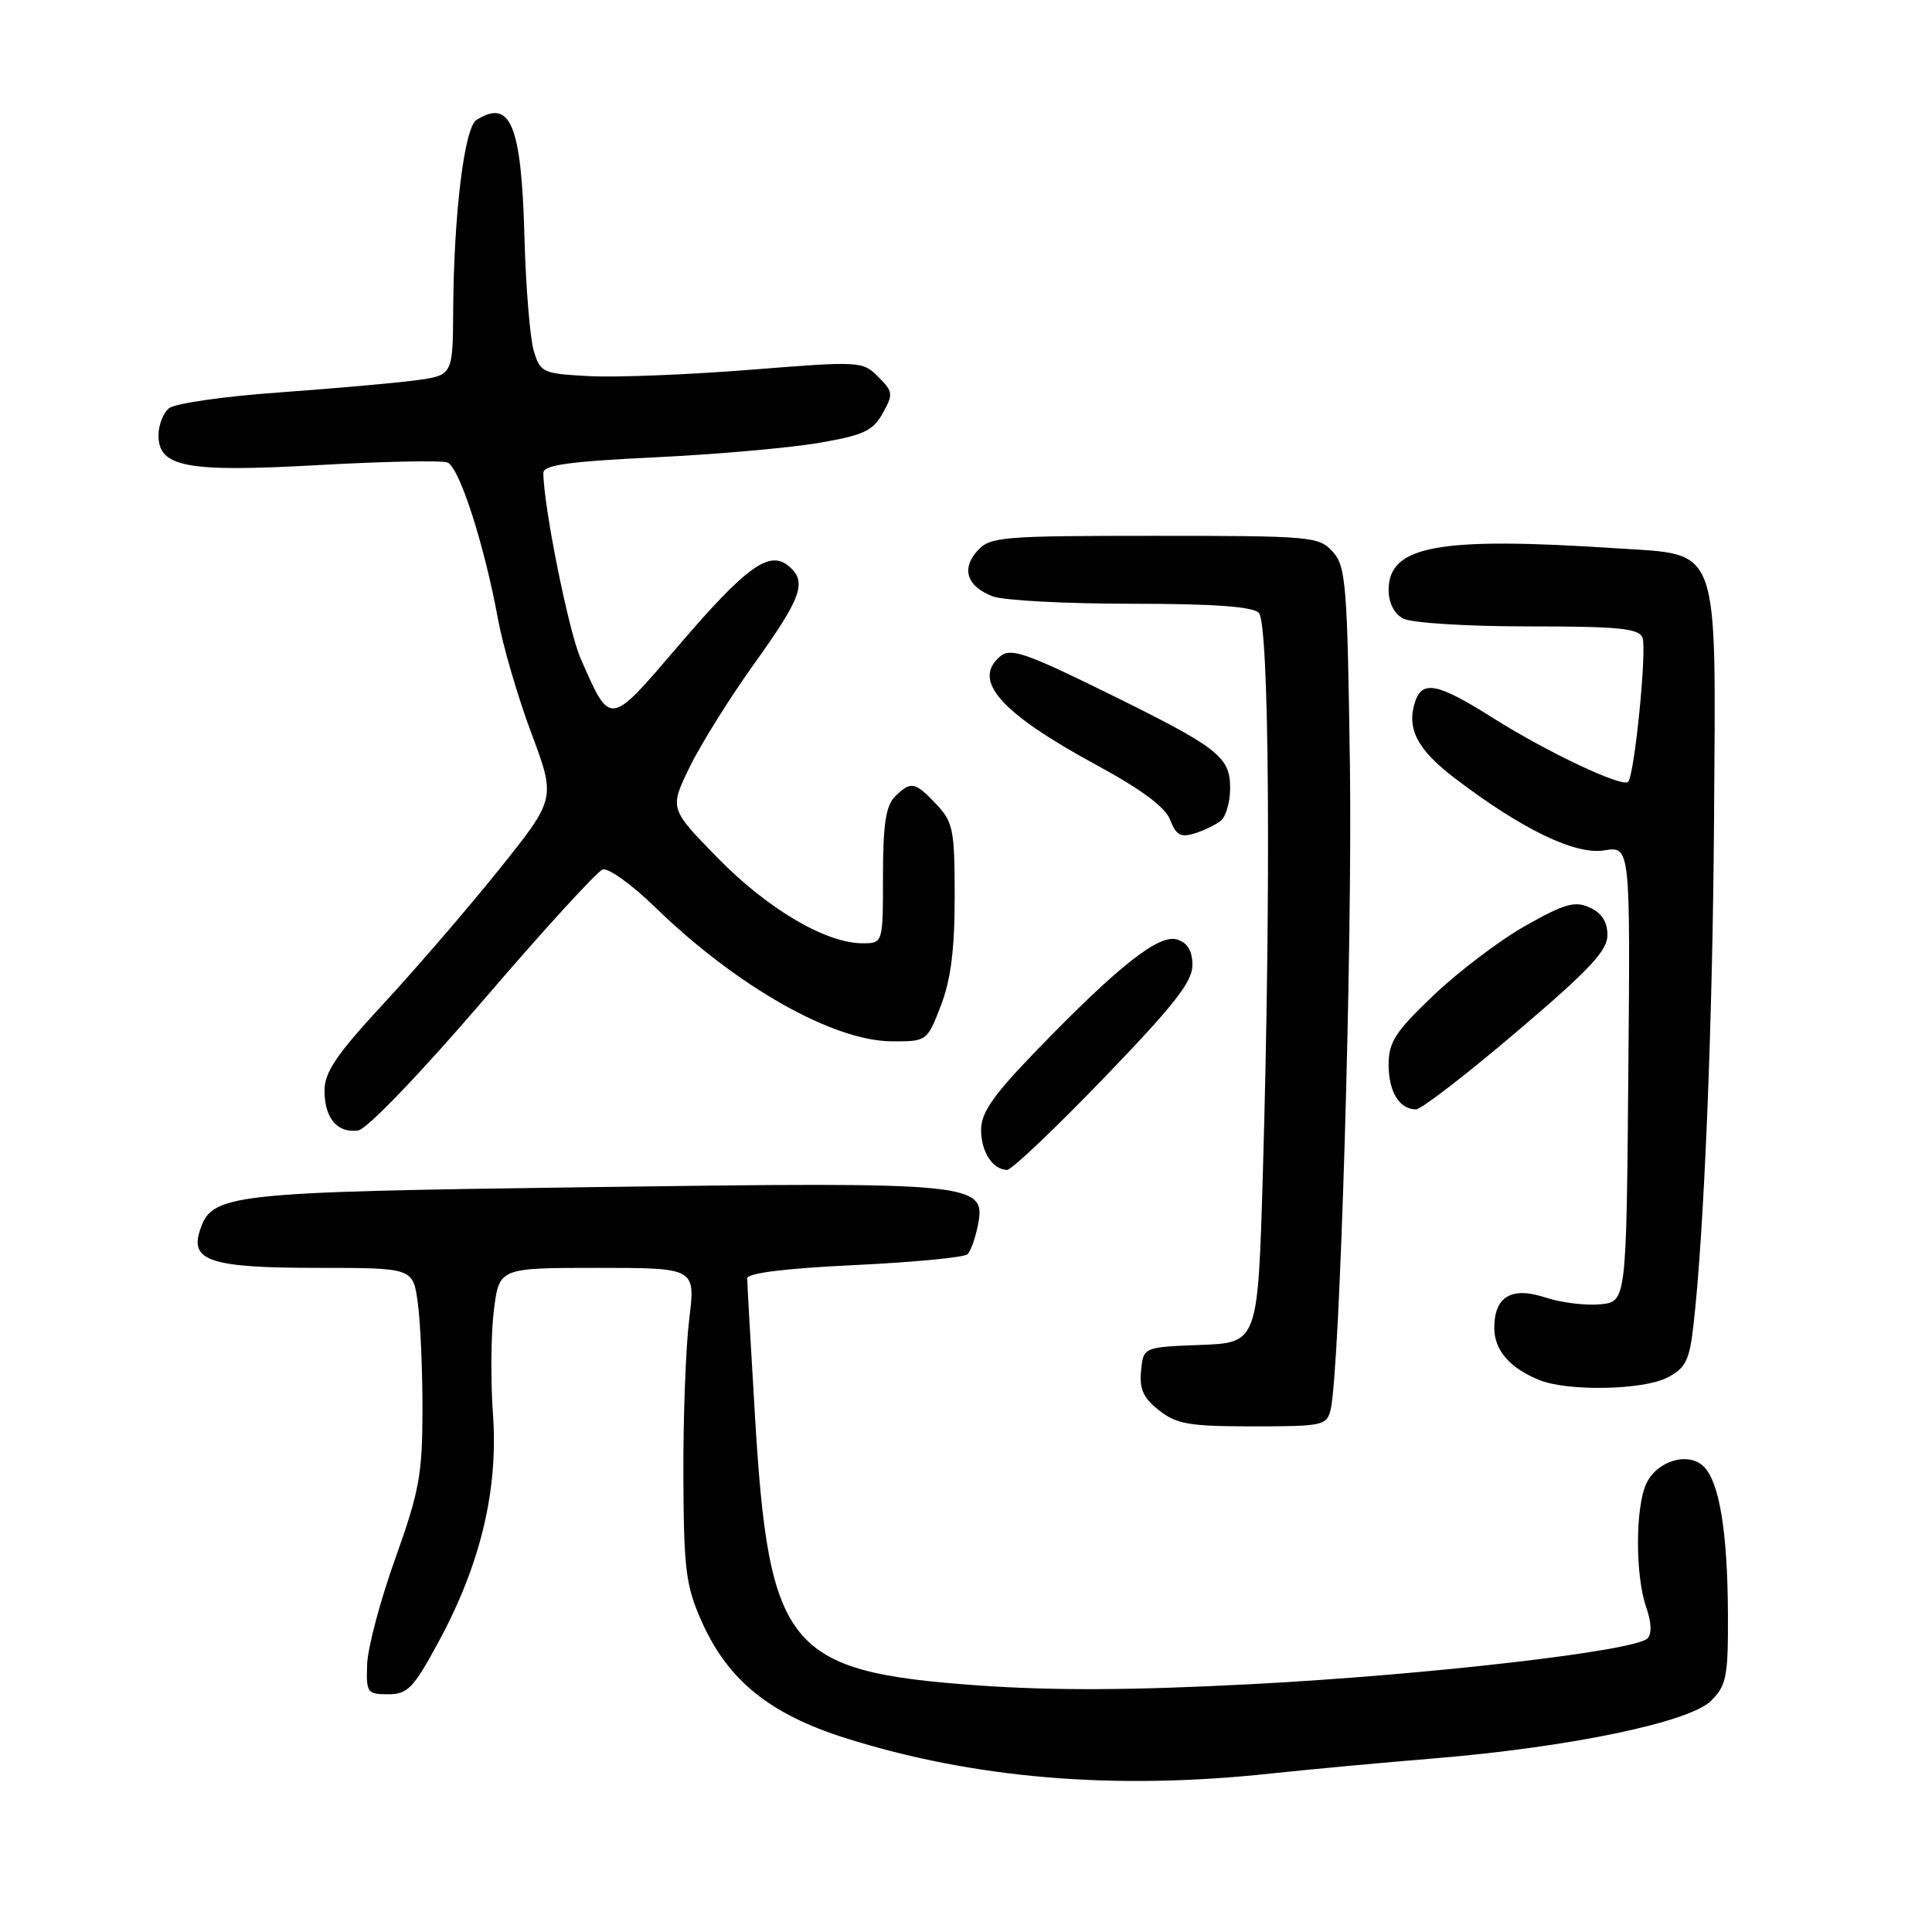 <?xml version="1.0" encoding="UTF-8" standalone="no"?>
<!DOCTYPE svg PUBLIC "-//W3C//DTD SVG 1.1//EN" "http://www.w3.org/Graphics/SVG/1.1/DTD/svg11.dtd" >
<svg xmlns="http://www.w3.org/2000/svg" xmlns:xlink="http://www.w3.org/1999/xlink" version="1.1" viewBox="0 0 256 256">
 <g >
 <path fill="currentColor"
d=" M 168.31 235.01 C 173.36 234.47 183.12 233.56 190.00 233.00 C 207.96 231.52 223.88 228.21 226.73 225.36 C 228.77 223.32 229.00 222.16 228.96 213.80 C 228.91 202.98 227.83 196.40 225.77 194.34 C 223.74 192.31 219.52 193.56 218.13 196.62 C 216.68 199.80 216.68 208.78 218.12 212.93 C 218.83 214.96 218.90 216.50 218.30 217.10 C 216.63 218.77 189.25 221.93 166.00 223.15 C 150.01 223.99 139.45 224.03 129.50 223.32 C 104.34 221.50 101.88 218.51 100.03 187.50 C 99.47 178.15 99.01 170.01 99.01 169.40 C 99.00 168.69 103.98 168.07 113.23 167.63 C 121.05 167.26 127.79 166.61 128.21 166.19 C 128.62 165.78 129.24 164.06 129.57 162.38 C 130.70 156.73 129.41 156.60 78.44 157.30 C 29.73 157.96 28.04 158.16 26.45 163.16 C 25.20 167.10 28.11 168.00 42.06 168.00 C 54.73 168.00 54.73 168.00 55.36 172.64 C 55.71 175.19 55.99 181.60 55.98 186.89 C 55.97 195.36 55.54 197.68 52.38 206.50 C 50.41 212.00 48.73 218.30 48.65 220.50 C 48.51 224.29 48.65 224.50 51.43 224.50 C 54.02 224.50 54.78 223.71 58.13 217.52 C 63.69 207.24 66.04 197.40 65.32 187.39 C 65.00 182.93 65.05 176.75 65.44 173.64 C 66.14 168.00 66.14 168.00 79.15 168.00 C 92.16 168.00 92.16 168.00 91.33 174.75 C 90.87 178.46 90.52 187.80 90.55 195.50 C 90.60 207.88 90.87 210.10 92.92 214.73 C 96.40 222.61 101.91 227.10 112.02 230.30 C 129.06 235.68 147.62 237.23 168.31 235.01 Z  M 176.32 186.75 C 177.54 181.66 179.21 125.69 178.87 101.35 C 178.53 77.35 178.34 75.04 176.59 73.10 C 174.77 71.09 173.78 71.00 153.00 71.00 C 132.72 71.00 131.19 71.13 129.53 72.96 C 127.34 75.38 128.12 77.71 131.54 79.02 C 132.96 79.56 141.21 80.00 149.87 80.00 C 160.77 80.00 165.97 80.37 166.80 81.20 C 168.18 82.58 168.43 117.77 167.34 155.30 C 166.68 177.92 166.68 177.92 159.09 178.21 C 151.50 178.50 151.50 178.50 151.20 181.63 C 150.96 184.06 151.50 185.25 153.58 186.88 C 155.90 188.71 157.61 189.00 166.03 189.00 C 175.32 189.00 175.81 188.89 176.32 186.75 Z  M 220.93 182.54 C 223.34 181.29 223.85 180.28 224.37 175.79 C 225.80 163.52 226.94 135.59 227.12 108.50 C 227.36 71.66 228.04 73.57 214.30 72.66 C 190.57 71.09 184.00 72.29 184.00 78.18 C 184.00 79.88 184.74 81.33 185.93 81.96 C 187.01 82.54 194.32 83.00 202.47 83.00 C 214.52 83.00 217.16 83.26 217.64 84.50 C 218.24 86.07 216.58 102.76 215.73 103.60 C 214.96 104.37 205.01 99.67 197.85 95.15 C 190.46 90.48 188.43 90.08 187.48 93.07 C 186.37 96.57 187.82 99.35 192.76 103.11 C 201.64 109.88 208.73 113.31 212.56 112.68 C 216.03 112.12 216.03 112.12 215.76 142.31 C 215.50 172.50 215.50 172.50 212.01 172.83 C 210.09 173.01 206.84 172.61 204.79 171.93 C 200.27 170.44 198.00 171.79 198.00 175.97 C 198.00 178.91 200.09 181.32 204.02 182.88 C 207.80 184.39 217.73 184.19 220.93 182.54 Z  M 146.25 142.86 C 155.50 133.27 158.00 130.10 158.00 127.91 C 158.00 126.00 157.37 124.93 155.98 124.49 C 153.57 123.73 148.18 127.99 137.25 139.29 C 131.63 145.10 130.00 147.44 130.00 149.69 C 130.00 152.63 131.52 154.98 133.45 155.02 C 134.03 155.03 139.79 149.56 146.25 142.86 Z  M 64.00 132.58 C 71.98 123.27 79.12 115.46 79.86 115.21 C 80.60 114.97 83.75 117.23 86.85 120.25 C 97.64 130.73 110.38 137.94 118.17 137.98 C 122.82 138.00 122.84 137.98 124.67 133.25 C 125.99 129.82 126.50 125.81 126.50 118.83 C 126.50 109.97 126.30 108.94 124.08 106.58 C 121.24 103.57 120.68 103.46 118.57 105.57 C 117.38 106.77 117.00 109.29 117.00 116.07 C 117.00 125.00 117.00 125.00 114.25 124.99 C 109.40 124.97 101.70 120.43 95.10 113.68 C 88.70 107.14 88.70 107.14 91.40 101.61 C 92.89 98.56 96.78 92.34 100.05 87.79 C 106.28 79.09 106.98 77.06 104.47 74.98 C 101.93 72.87 98.82 75.13 89.91 85.55 C 80.66 96.36 80.92 96.32 76.92 87.22 C 75.33 83.58 72.00 66.98 72.00 62.66 C 72.00 61.62 75.35 61.15 86.75 60.60 C 94.86 60.21 104.64 59.35 108.47 58.69 C 114.40 57.68 115.66 57.10 116.96 54.77 C 118.38 52.23 118.34 51.90 116.37 49.93 C 114.30 47.85 113.98 47.84 99.38 49.00 C 91.20 49.65 81.61 50.03 78.07 49.84 C 71.90 49.51 71.60 49.37 70.73 46.50 C 70.23 44.85 69.67 38.02 69.49 31.33 C 69.09 16.53 67.65 13.04 63.13 15.90 C 61.53 16.91 60.13 28.35 60.05 41.12 C 60.00 49.74 60.00 49.74 54.98 50.41 C 52.22 50.77 44.07 51.49 36.87 52.01 C 29.66 52.52 23.15 53.46 22.39 54.10 C 21.62 54.73 21.00 56.34 21.00 57.67 C 21.00 61.92 24.71 62.61 42.30 61.62 C 50.87 61.14 58.52 60.99 59.29 61.28 C 60.86 61.88 64.17 72.14 65.98 82.00 C 66.63 85.58 68.63 92.40 70.41 97.16 C 73.65 105.82 73.65 105.82 66.17 115.16 C 62.05 120.30 55.15 128.31 50.84 132.97 C 44.58 139.73 43.00 142.06 43.00 144.52 C 43.00 148.17 44.71 150.19 47.47 149.79 C 48.62 149.62 55.66 142.29 64.00 132.58 Z  M 200.92 136.75 C 210.58 128.55 212.99 125.98 212.99 123.91 C 213.00 122.16 212.24 120.97 210.65 120.25 C 208.68 119.35 207.32 119.74 202.18 122.64 C 198.81 124.53 193.34 128.67 190.02 131.82 C 184.88 136.71 184.00 138.07 184.00 141.08 C 184.00 144.67 185.43 147.00 187.63 147.00 C 188.31 147.00 194.29 142.39 200.92 136.75 Z  M 161.75 108.76 C 162.44 108.21 163.00 106.27 163.00 104.45 C 163.00 100.23 161.49 99.07 146.21 91.57 C 135.99 86.54 133.90 85.84 132.57 86.94 C 128.72 90.13 132.52 94.44 145.31 101.38 C 151.29 104.63 154.42 106.96 155.06 108.65 C 155.81 110.64 156.45 111.00 158.25 110.44 C 159.49 110.07 161.06 109.31 161.75 108.76 Z "/>
</g>
</svg>